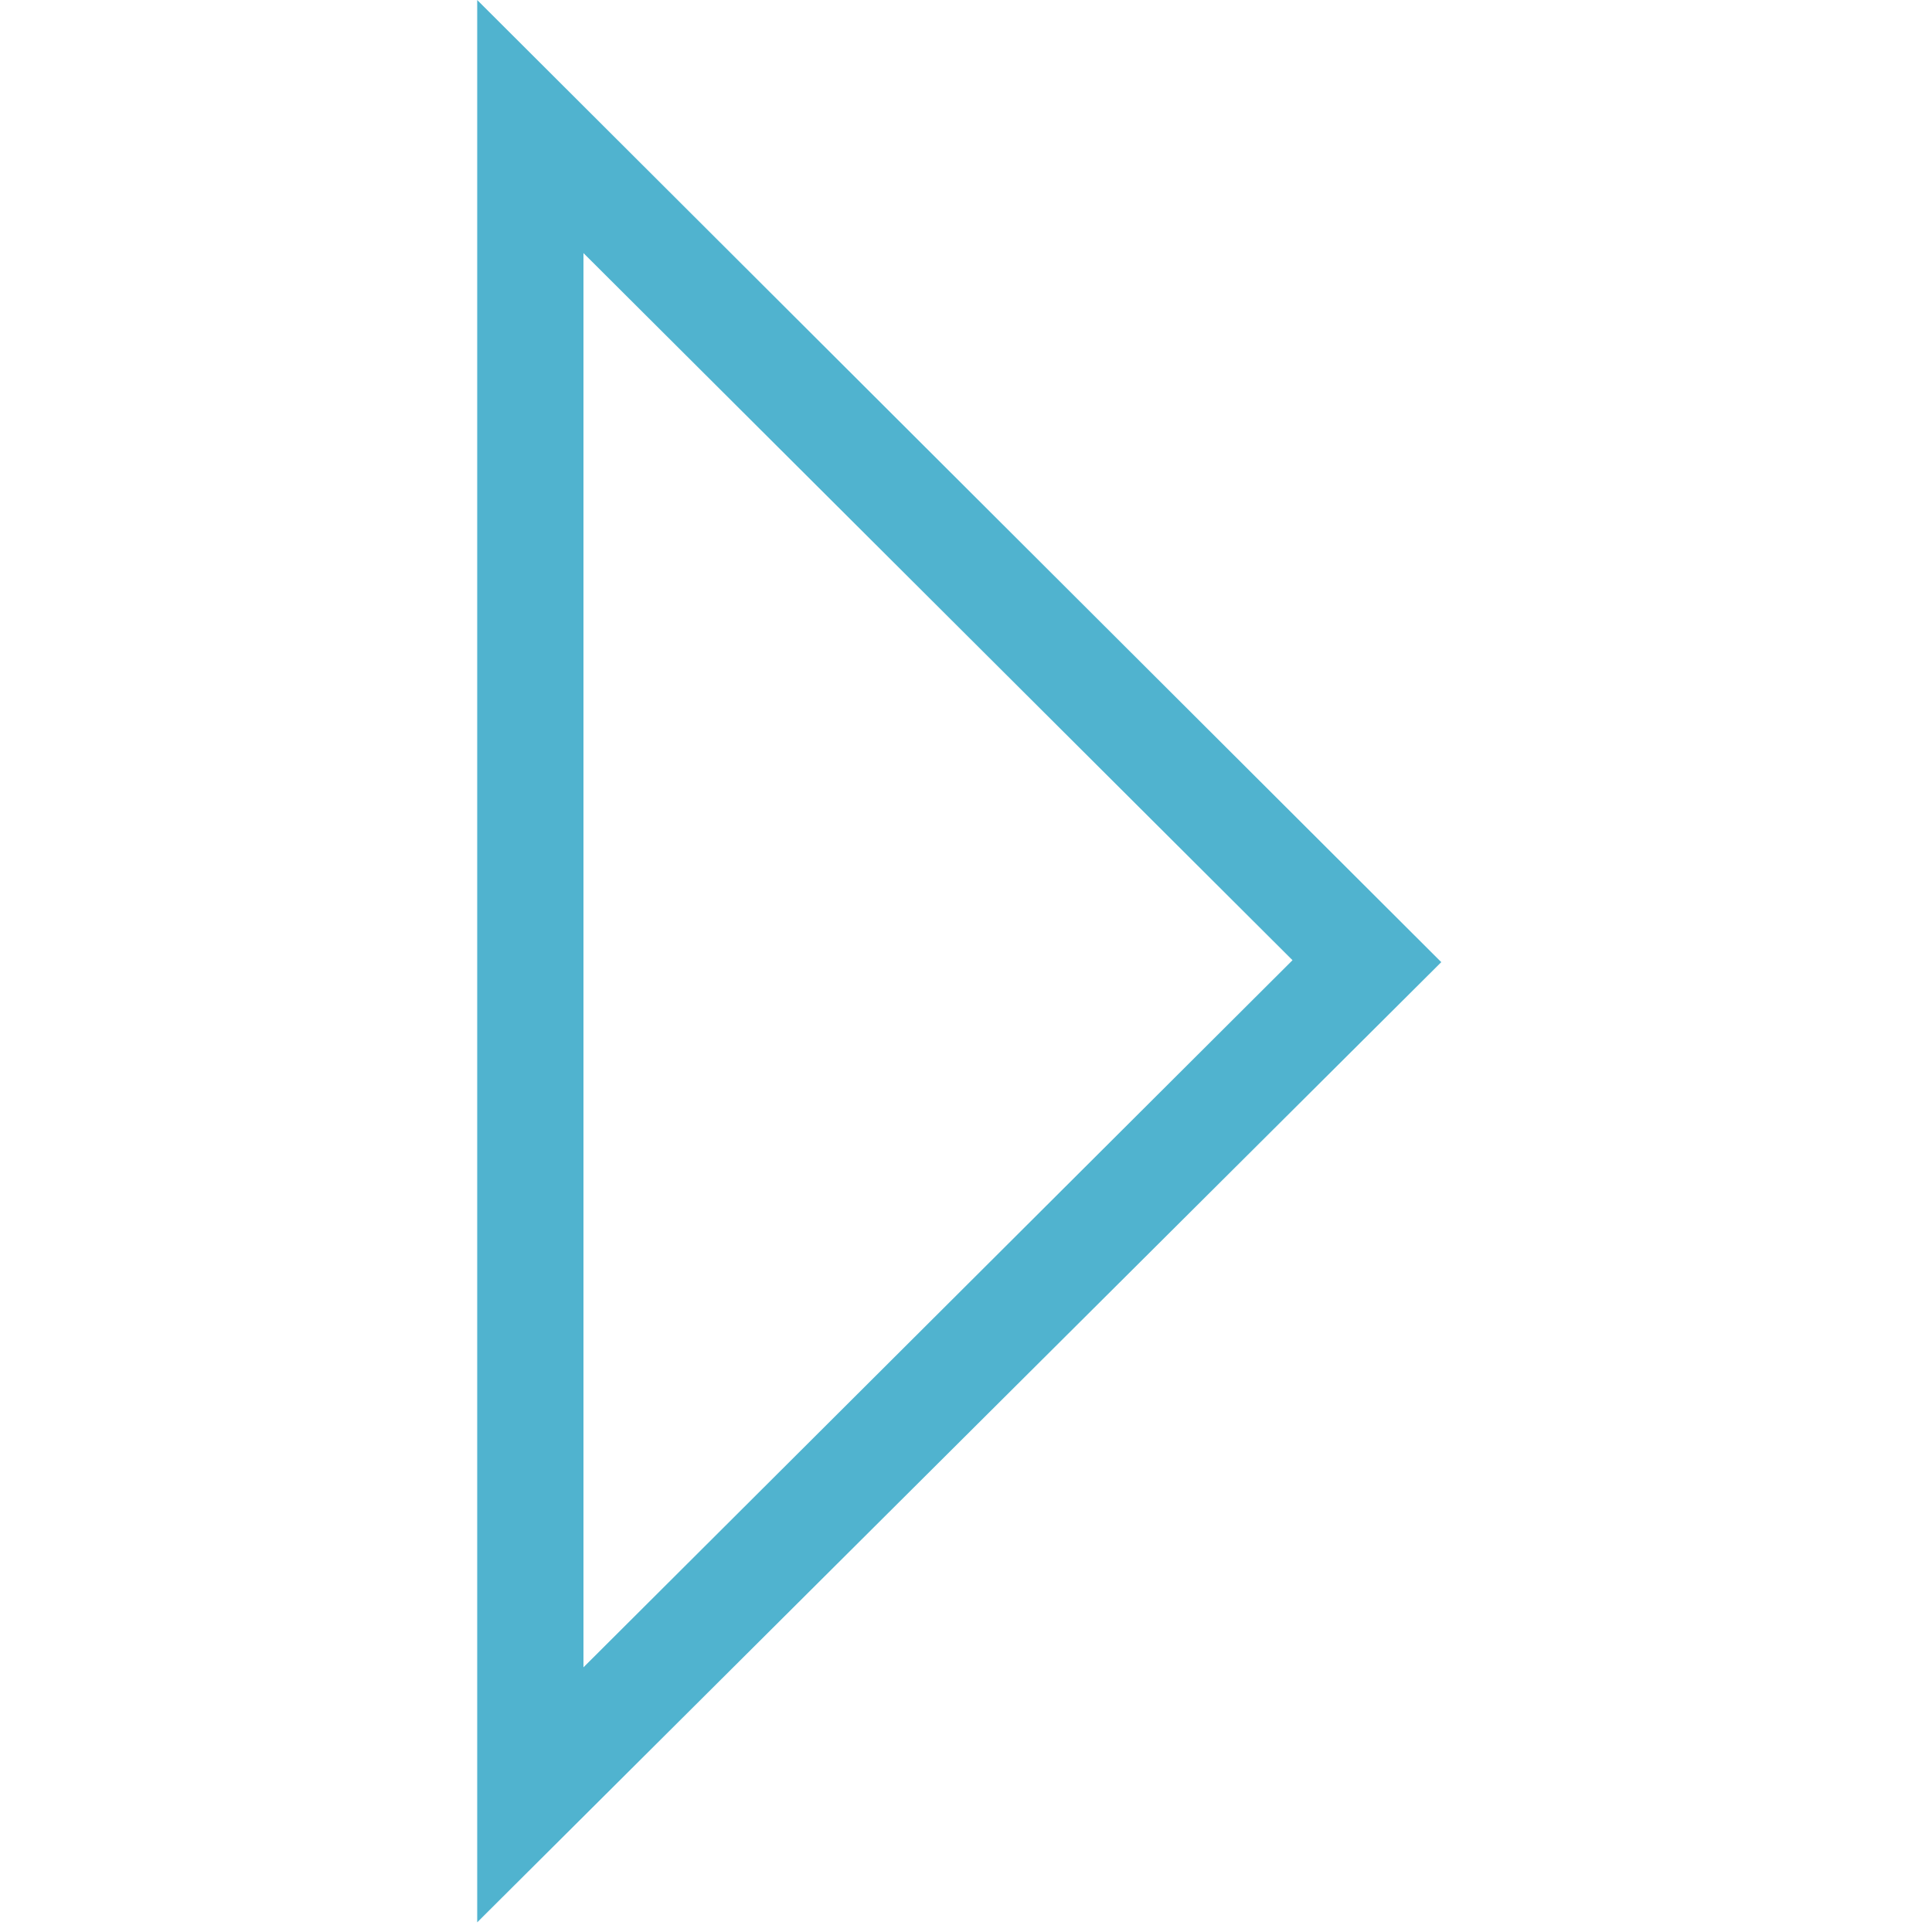<?xml version="1.0" encoding="utf-8"?>
<!-- Generator: Adobe Illustrator 18.1.1, SVG Export Plug-In . SVG Version: 6.00 Build 0)  -->
<svg version="1.1" id="Layer_1" xmlns:sketch="http://www.bohemiancoding.com/sketch/ns"
	 xmlns="http://www.w3.org/2000/svg" xmlns:xlink="http://www.w3.org/1999/xlink" x="0px" y="0px" viewBox="-429 231 100 100"
	 enable-background="new -429 231 100 100" xml:space="preserve">
<g id="icon_caret" sketch:type="MSArtboardGroup">
	<path id="Imported-Layers" sketch:type="MSShapeGroup" fill="#50B3CF" d="M-404.3,330.5V231l49.9,49.8L-404.3,330.5L-404.3,330.5z
		 M-398.8,244.1v73.2l36.7-36.6L-398.8,244.1L-398.8,244.1z"/>
</g>
</svg>
